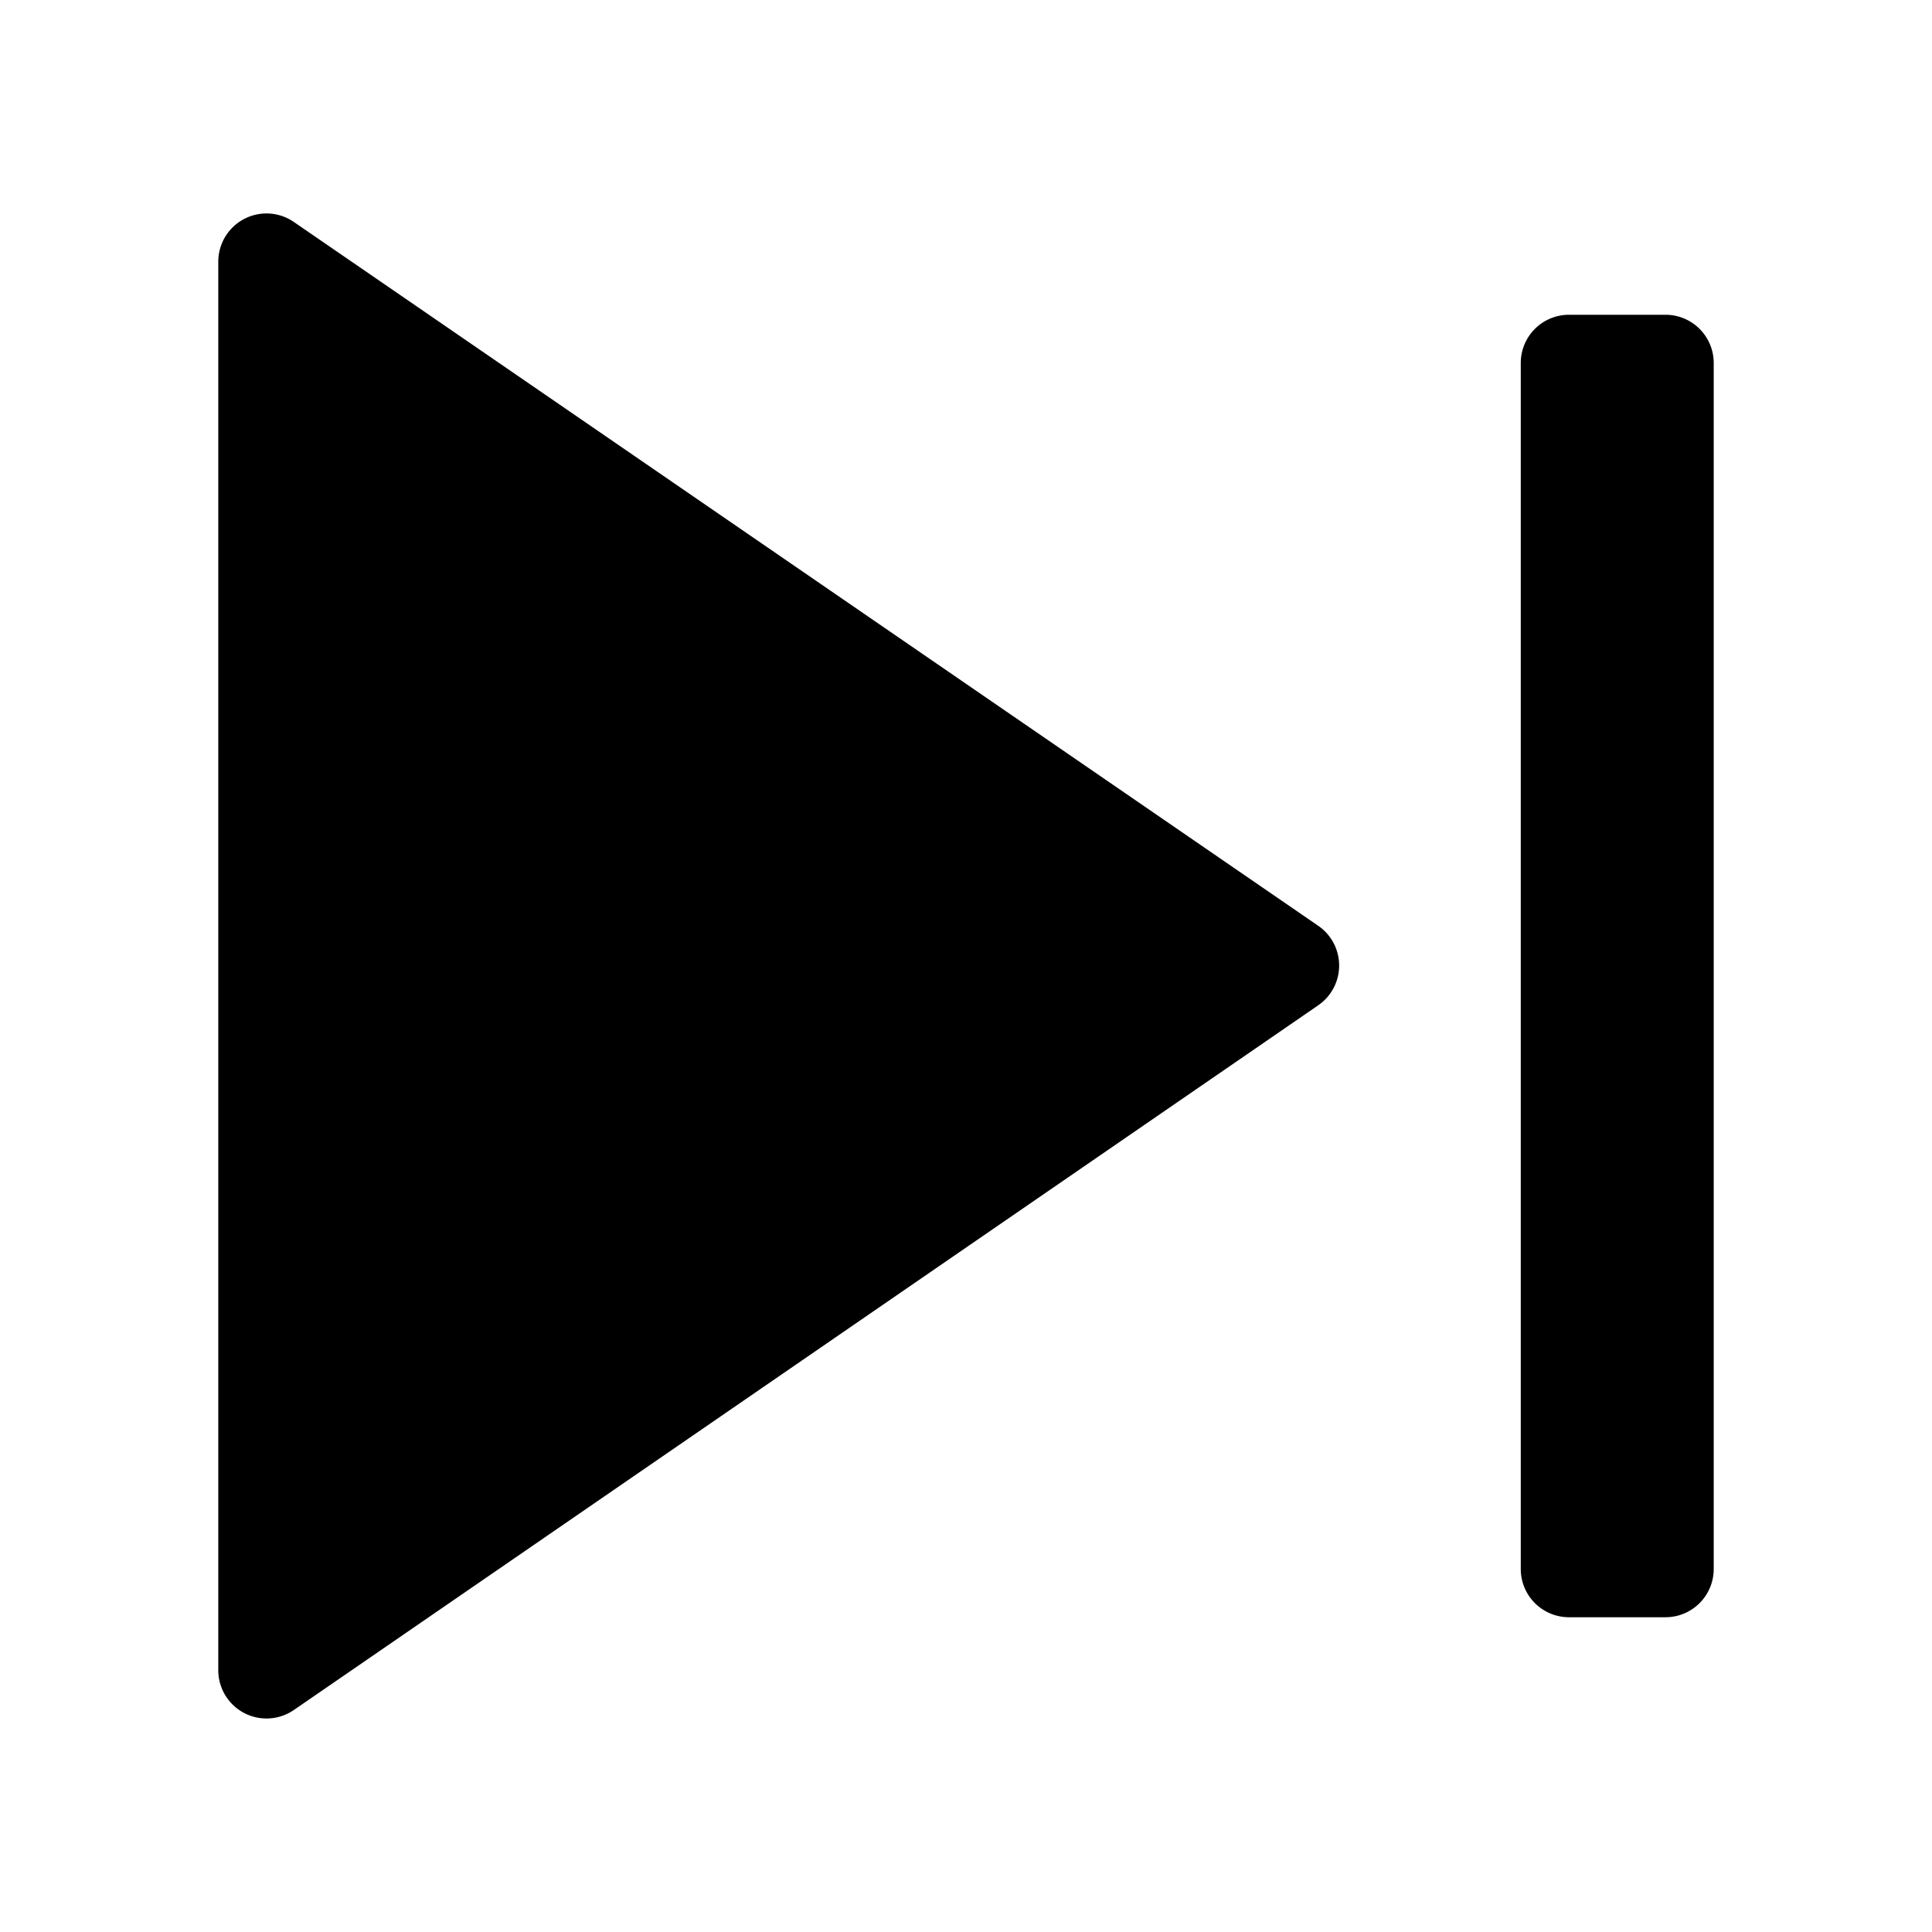 <?xml version="1.0" standalone="no"?><!DOCTYPE svg PUBLIC "-//W3C//DTD SVG 1.1//EN" "http://www.w3.org/Graphics/SVG/1.1/DTD/svg11.dtd"><svg t="1704601938806" class="icon" viewBox="0 0 1024 1024" version="1.1" xmlns="http://www.w3.org/2000/svg" p-id="3773" xmlns:xlink="http://www.w3.org/1999/xlink" width="200" height="200"><path d="M141.261 113.136a25.568 25.568 0 0 1 14.472 4.5l542.94 373.04a25.568 25.568 0 0 1 0 42.162L155.784 906.312A25.568 25.568 0 0 1 115.693 885.244V138.705a25.568 25.568 0 0 1 25.568-25.568zM882.739 166.83a25.568 25.568 0 0 1 25.568 25.568v639.205a25.568 25.568 0 0 1-25.568 25.568h-51.136a25.568 25.568 0 0 1-25.568-25.568V192.398a25.568 25.568 0 0 1 25.568-25.568h51.136z" p-id="3774"></path></svg>